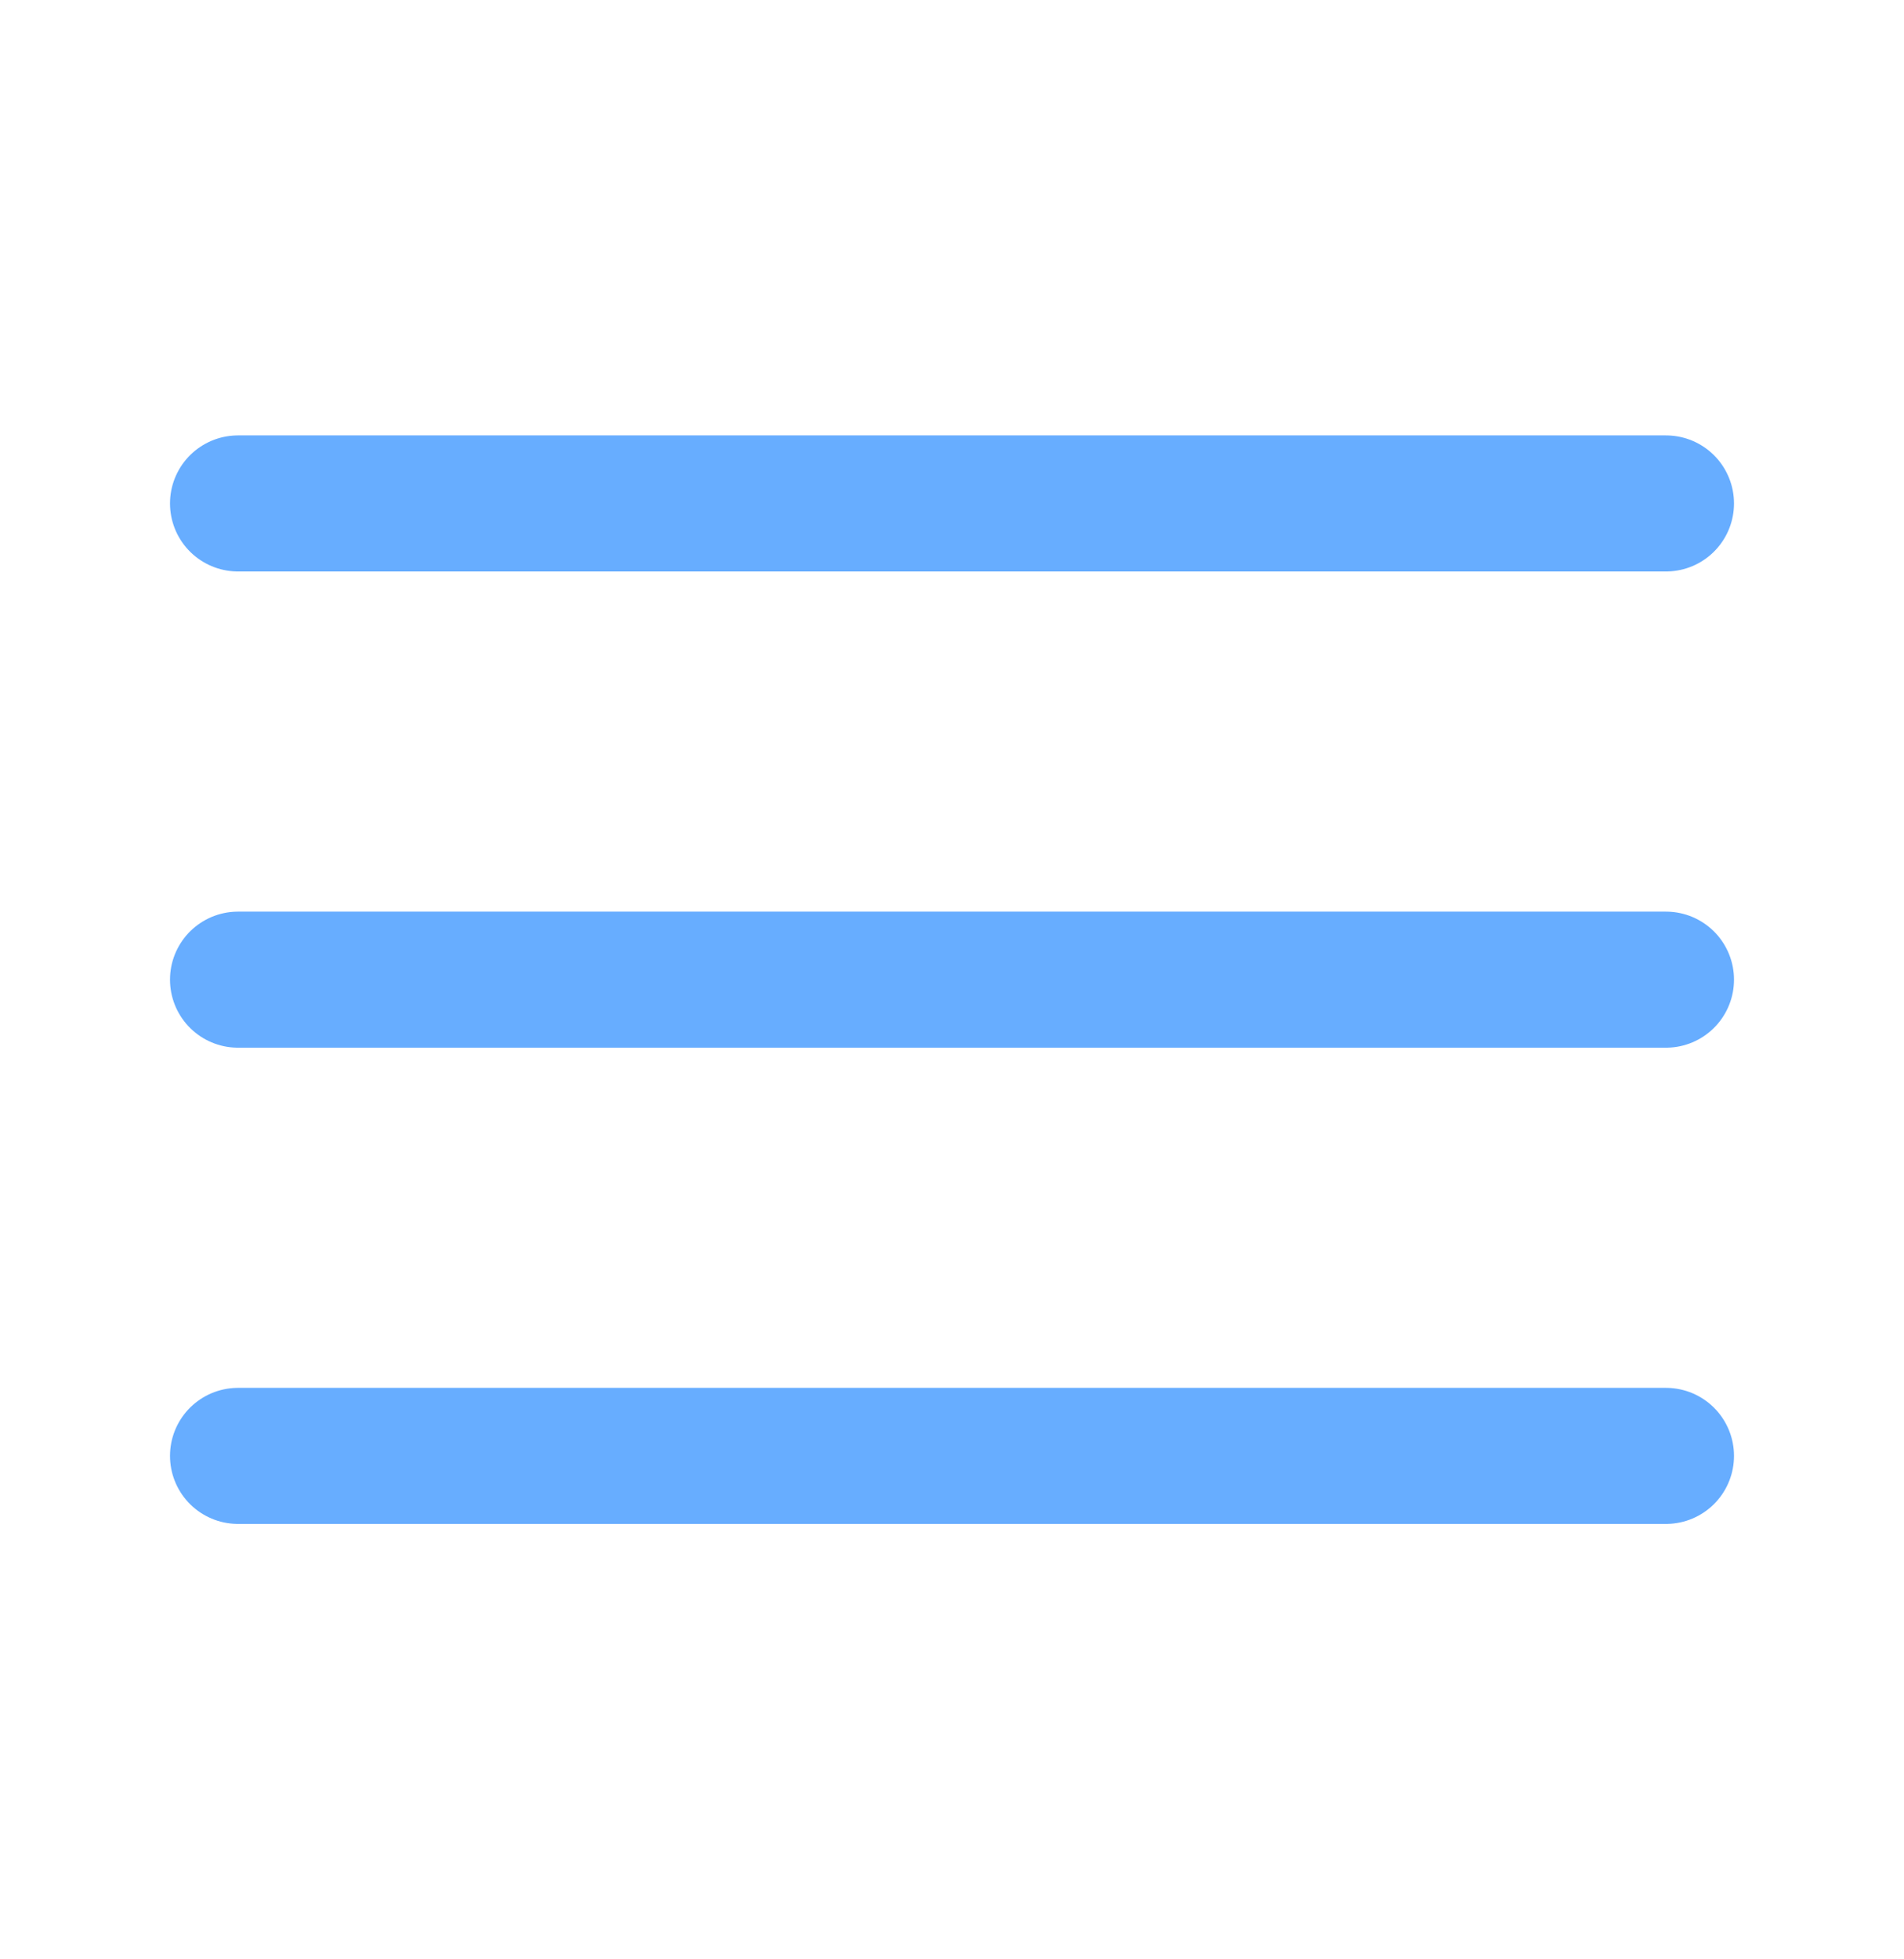 <svg width="35" height="36" viewBox="0 0 35 36" fill="none" xmlns="http://www.w3.org/2000/svg">
<path d="M4.375 9.25H30.625M4.375 18H30.625M4.375 26.75H30.625" stroke="#67ADFF" stroke-width="2.5" stroke-linecap="round" stroke-linejoin="round"/>
</svg>
